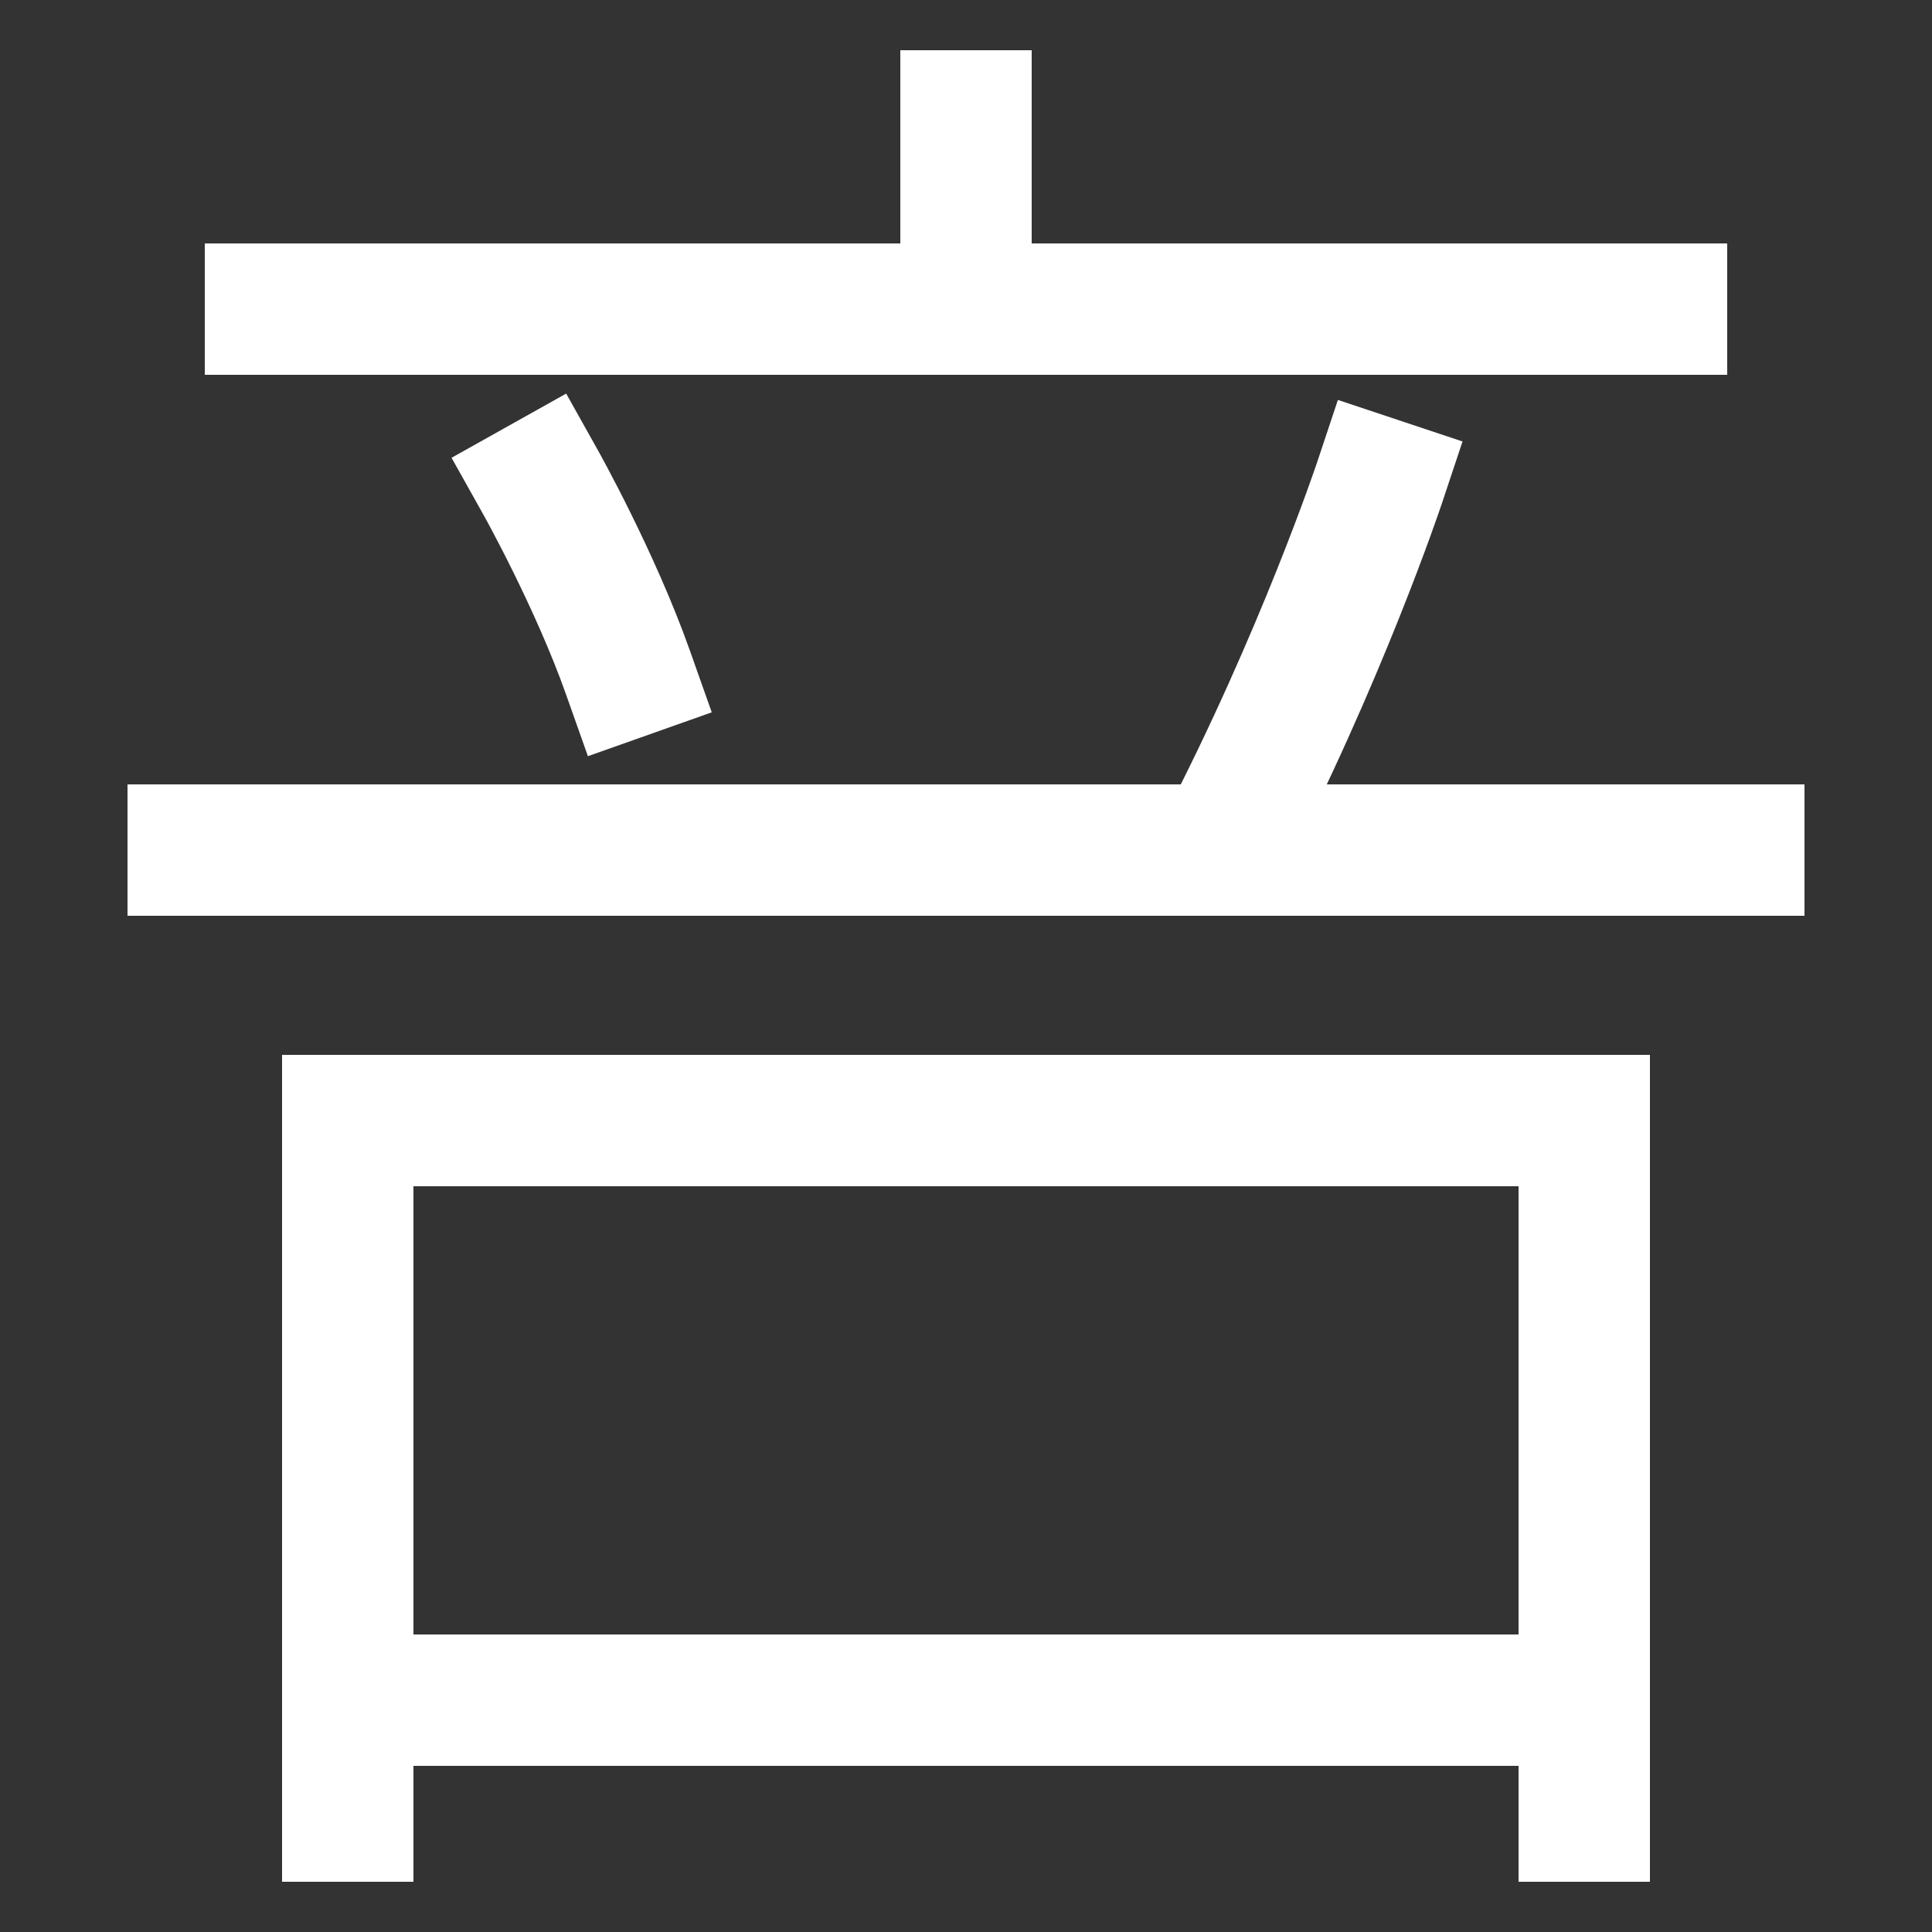 <svg xmlns="http://www.w3.org/2000/svg" xmlns:xlink="http://www.w3.org/1999/xlink" viewBox="0 0 1000 1000"><rect x="0" y="0" width="1000" height="1000" fill="#333333" stroke="none"/><defs><style>.a,.b{fill:none;}.b{stroke:#fff;stroke-linecap:square;stroke-miterlimit:2;stroke-width:68px;}.c{clip-path:url(#a);}.d{clip-path:url(#b);}.e{clip-path:url(#c);}</style><clipPath id="a"><rect class="a" x="140" y="160" width="720" height="280"/></clipPath><clipPath id="b"><rect class="a" x="300" y="-129" width="400" height="289"/></clipPath><clipPath id="c"><rect class="a" x="180" y="580" width="640" height="561"/></clipPath></defs><title>clown</title><polyline class="b" points="180 940 180 580 820 580 820 940"/><line class="b" x1="140" y1="160" x2="860" y2="160"/><line class="b" x1="100" y1="440" x2="900" y2="440"/><g class="c"><path class="b" d="M632,440c52-100,82-190,82-190"/><path class="b" d="M325,348c-17-48-45-98-45-98"/></g><g class="d"><line class="b" x1="500" y1="60" x2="500" y2="160"/></g><g class="e"><line class="b" x1="820" y1="880" x2="180" y2="880"/></g></svg>